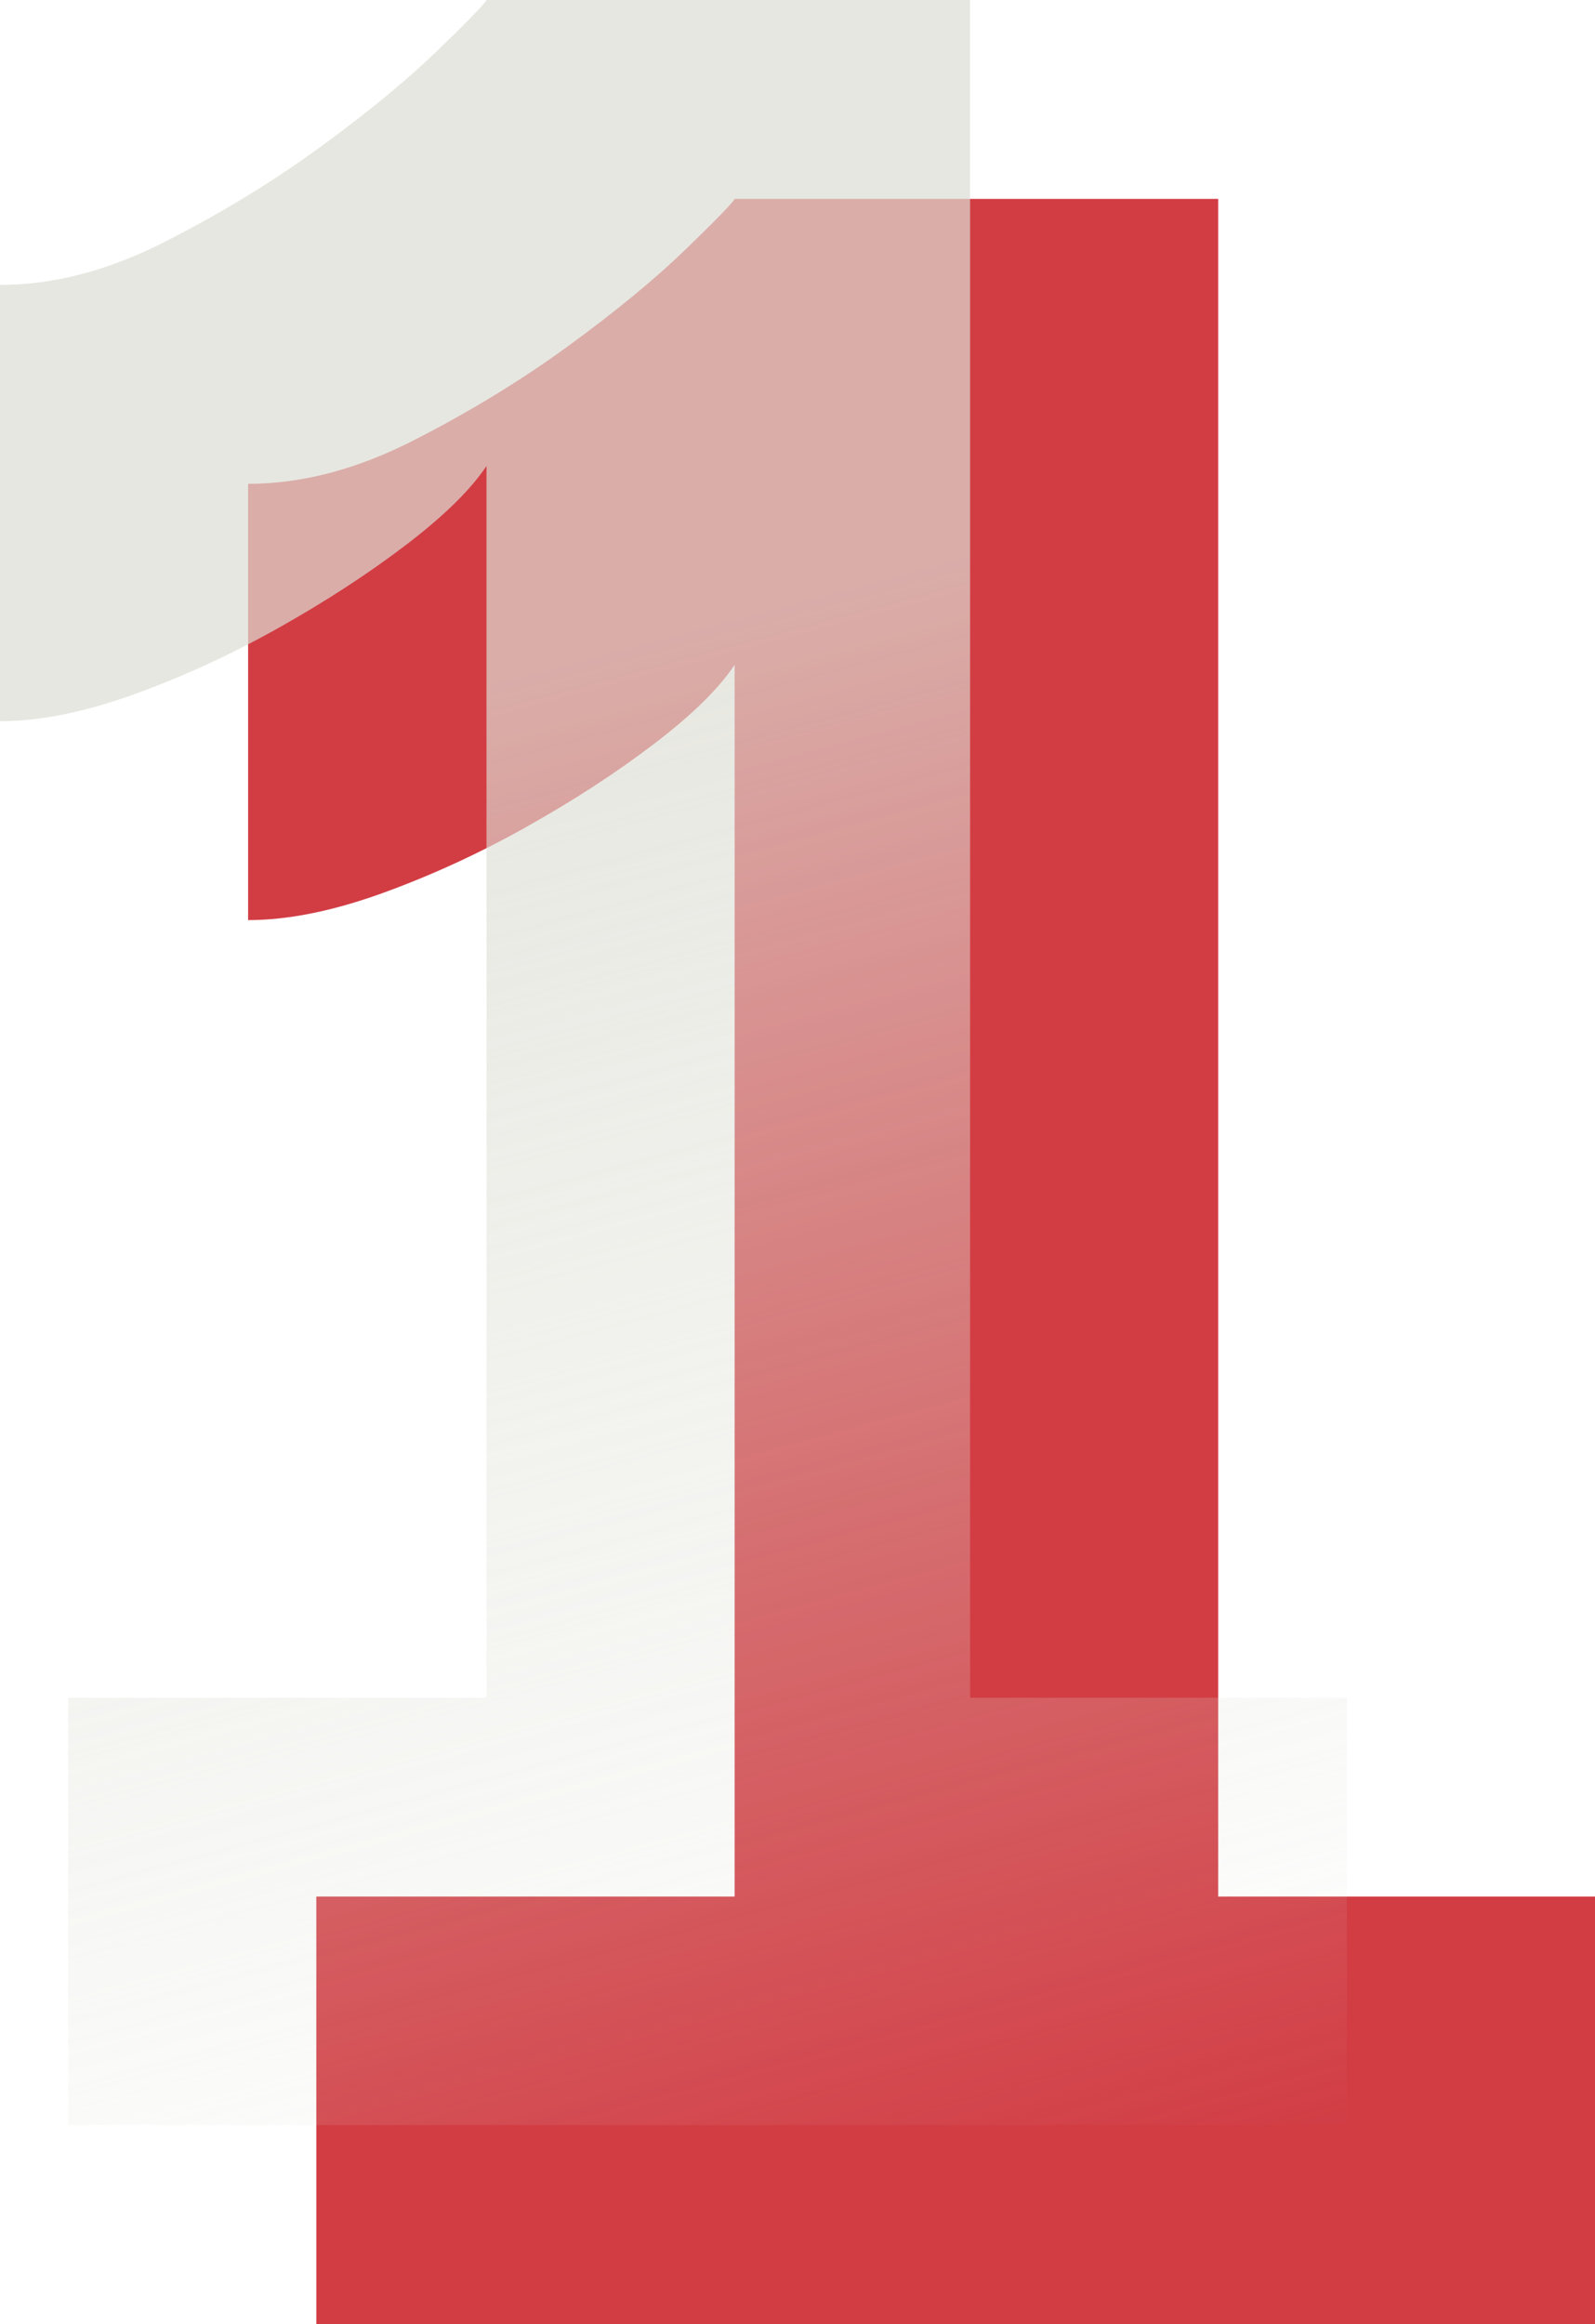 <?xml version="1.0" encoding="utf-8"?>
<!-- Generator: Adobe Illustrator 16.0.0, SVG Export Plug-In . SVG Version: 6.00 Build 0)  -->
<!DOCTYPE svg PUBLIC "-//W3C//DTD SVG 1.1//EN" "http://www.w3.org/Graphics/SVG/1.1/DTD/svg11.dtd">
<svg version="1.1" xmlns="http://www.w3.org/2000/svg" xmlns:xlink="http://www.w3.org/1999/xlink" x="0px" y="0px"
	 width="51.246px" height="74.634px" viewBox="0 0 51.246 74.634" enable-background="new 0 0 51.246 74.634" xml:space="preserve">
<g id="Layer_3">
</g>
<g id="Layer_1">
	<g>
		<g>
			<g>
				<path fill="#D23D44" d="M51.246,60.908v13.726H10.163V60.908h13.44V21.352c-0.51,0.762-1.367,1.606-2.575,2.526
					c-1.206,0.923-2.572,1.812-4.098,2.668c-1.524,0.858-3.082,1.573-4.669,2.146c-1.59,0.572-3.019,0.857-4.29,0.857V15.538
					c1.716,0,3.479-0.46,5.29-1.382c1.81-0.92,3.479-1.939,5.005-3.05c1.524-1.112,2.778-2.145,3.764-3.098
					c0.985-0.954,1.509-1.493,1.573-1.621H39.14v54.521H51.246z"/>
			</g>
		</g>
		<g opacity="0.7">
			<linearGradient id="SVGID_1_" gradientUnits="userSpaceOnUse" x1="26.992" y1="72.608" x2="8.079" y2="2.024">
				<stop  offset="0" style="stop-color:#DDDDD4;stop-opacity:0"/>
				<stop  offset="0.71" style="stop-color:#DDDDD4"/>
			</linearGradient>
			<path fill="url(#SVGID_1_)" d="M43.273,54.521v13.725H2.192V54.521h13.439V14.964c-0.509,0.763-1.367,1.605-2.574,2.526
				c-1.208,0.922-2.573,1.812-4.098,2.669c-1.526,0.858-3.083,1.573-4.67,2.145C2.698,22.876,1.27,23.162,0,23.162V9.15
				c1.715,0,3.479-0.459,5.29-1.382c1.812-0.92,3.479-1.937,5.005-3.05c1.524-1.111,2.778-2.144,3.764-3.098
				c0.985-0.953,1.509-1.493,1.573-1.62h15.536v54.521H43.273z"/>
		</g>
	</g>
</g>
<g id="Layer_2">
</g>
</svg>
